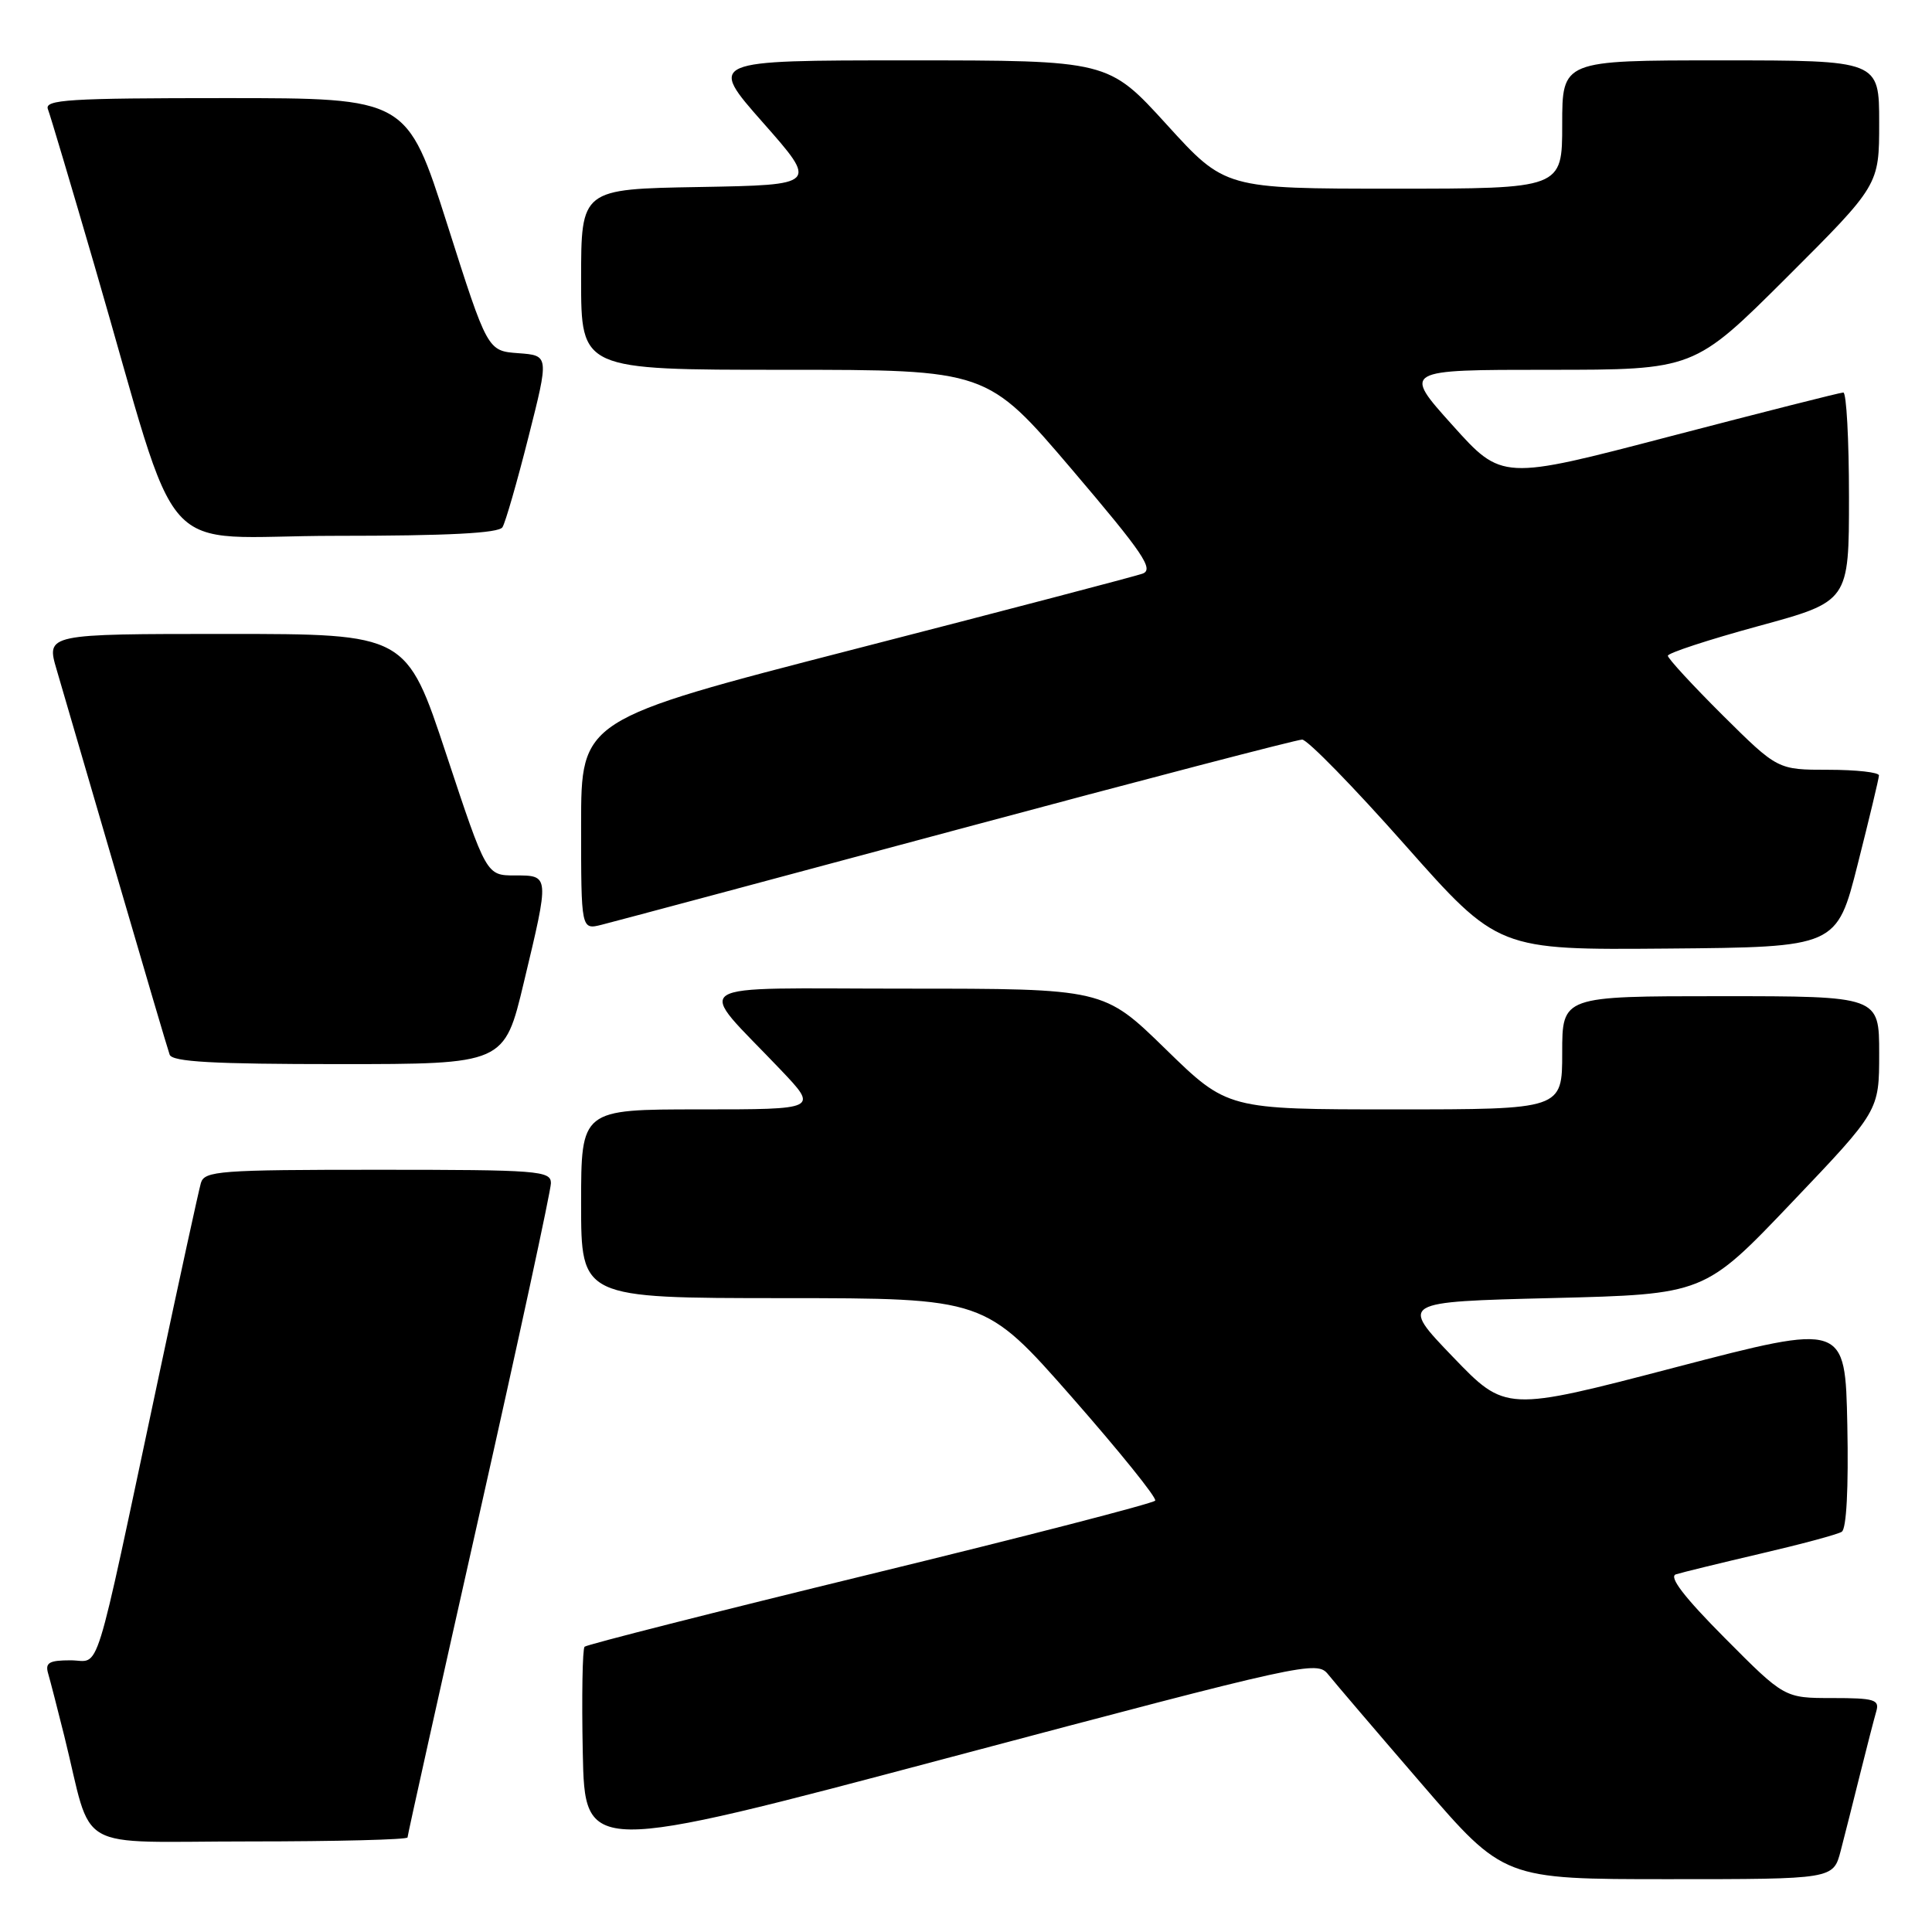 <?xml version="1.0" encoding="UTF-8" standalone="no"?>
<!DOCTYPE svg PUBLIC "-//W3C//DTD SVG 1.1//EN" "http://www.w3.org/Graphics/SVG/1.1/DTD/svg11.dtd" >
<svg xmlns="http://www.w3.org/2000/svg" xmlns:xlink="http://www.w3.org/1999/xlink" version="1.1" viewBox="0 0 256 256">
 <g >
 <path fill="currentColor"
d=" M 243.90 245.25 C 244.44 243.19 245.60 238.57 246.49 235.00 C 247.38 231.43 248.34 227.71 248.62 226.75 C 249.07 225.21 248.36 225.00 242.79 225.00 C 236.45 225.00 236.45 225.00 228.54 217.04 C 223.19 211.66 221.09 208.93 222.06 208.61 C 222.85 208.36 227.89 207.13 233.27 205.87 C 238.64 204.62 243.49 203.32 244.04 202.97 C 244.67 202.58 244.95 197.19 244.78 188.83 C 244.50 175.31 244.50 175.31 222.00 181.18 C 199.50 187.06 199.50 187.06 192.50 179.78 C 185.50 172.50 185.50 172.50 205.67 172.00 C 225.84 171.50 225.84 171.50 237.42 159.34 C 249.00 147.19 249.00 147.19 249.00 139.59 C 249.00 132.00 249.00 132.00 228.00 132.00 C 207.00 132.00 207.00 132.00 207.00 139.50 C 207.00 147.00 207.00 147.00 184.82 147.00 C 162.64 147.00 162.64 147.00 154.44 139.00 C 146.24 131.00 146.24 131.00 119.95 131.00 C 90.15 131.00 92.05 129.77 103.44 141.75 C 108.43 147.00 108.43 147.00 92.72 147.00 C 77.00 147.00 77.00 147.00 77.00 159.50 C 77.00 172.00 77.00 172.00 103.75 172.01 C 130.50 172.02 130.50 172.02 142.00 185.10 C 148.32 192.30 153.31 198.48 153.07 198.84 C 152.83 199.20 135.84 203.59 115.31 208.59 C 94.78 213.59 77.75 217.92 77.46 218.20 C 77.18 218.49 77.07 224.80 77.22 232.22 C 77.50 245.71 77.50 245.71 125.98 232.83 C 173.03 220.34 174.50 220.01 175.98 221.86 C 176.82 222.91 182.40 229.45 188.38 236.38 C 199.26 249.00 199.26 249.00 221.09 249.00 C 242.92 249.00 242.92 249.00 243.90 245.25 Z  M 54.00 243.47 C 54.00 243.18 58.28 223.95 63.50 200.74 C 68.72 177.53 73.00 157.74 73.00 156.77 C 73.00 155.13 71.33 155.00 50.07 155.00 C 29.09 155.00 27.09 155.15 26.62 156.75 C 26.34 157.71 23.81 169.30 21.01 182.50 C 12.22 223.78 13.40 220.00 9.35 220.00 C 6.50 220.00 5.96 220.32 6.38 221.75 C 6.66 222.71 7.62 226.43 8.51 230.00 C 12.42 245.75 9.34 244.00 33.04 244.00 C 44.57 244.00 54.00 243.76 54.00 243.47 Z  M 69.41 130.18 C 72.83 115.90 72.83 116.00 68.23 116.00 C 64.45 116.00 64.45 116.00 59.15 100.00 C 53.86 84.00 53.86 84.00 29.98 84.00 C 6.11 84.00 6.11 84.00 7.51 88.75 C 8.27 91.36 11.86 103.62 15.47 116.00 C 19.08 128.38 22.23 139.06 22.48 139.75 C 22.83 140.70 28.24 141.00 44.88 141.00 C 66.83 141.00 66.83 141.00 69.41 130.18 Z  M 246.16 114.50 C 247.69 108.45 248.96 103.16 248.97 102.75 C 248.99 102.34 245.97 102.00 242.27 102.00 C 235.55 102.00 235.55 102.00 228.27 94.78 C 224.27 90.80 221.00 87.25 221.00 86.89 C 221.00 86.53 226.40 84.76 233.00 82.96 C 245.00 79.69 245.00 79.69 245.00 65.85 C 245.00 58.23 244.66 52.00 244.25 52.01 C 243.84 52.01 233.49 54.64 221.26 57.83 C 199.02 63.65 199.02 63.65 192.44 56.32 C 185.86 49.00 185.86 49.00 205.17 49.00 C 224.47 49.00 224.47 49.00 236.74 36.77 C 249.00 24.53 249.00 24.53 249.00 16.27 C 249.00 8.00 249.00 8.00 228.00 8.00 C 207.00 8.00 207.00 8.00 207.00 16.50 C 207.00 25.00 207.00 25.00 184.66 25.00 C 162.32 25.00 162.32 25.00 154.59 16.50 C 146.85 8.00 146.85 8.00 120.33 8.00 C 93.82 8.00 93.82 8.00 101.10 16.25 C 108.38 24.50 108.38 24.50 92.69 24.78 C 77.00 25.05 77.00 25.05 77.00 37.03 C 77.00 49.00 77.00 49.00 103.89 49.00 C 130.78 49.00 130.78 49.00 142.01 62.18 C 151.54 73.38 152.95 75.47 151.37 76.02 C 150.34 76.38 133.19 80.88 113.25 86.01 C 77.00 95.35 77.00 95.35 77.00 109.28 C 77.00 123.22 77.00 123.22 79.74 122.53 C 81.25 122.15 102.47 116.48 126.88 109.92 C 151.30 103.36 171.85 98.00 172.54 98.00 C 173.24 98.00 179.36 104.27 186.15 111.94 C 198.50 125.88 198.50 125.88 220.94 125.69 C 243.38 125.50 243.38 125.50 246.16 114.50 Z  M 66.58 69.86 C 66.97 69.24 68.52 63.86 70.02 57.92 C 72.76 47.10 72.76 47.10 68.68 46.80 C 64.60 46.50 64.60 46.50 59.27 29.75 C 53.93 13.00 53.93 13.00 29.86 13.00 C 9.11 13.00 5.86 13.20 6.35 14.47 C 6.66 15.27 9.44 24.61 12.53 35.22 C 24.31 75.64 20.16 71.00 44.50 71.00 C 59.38 71.00 66.10 70.65 66.58 69.86 Z "/>
</g>
</svg>